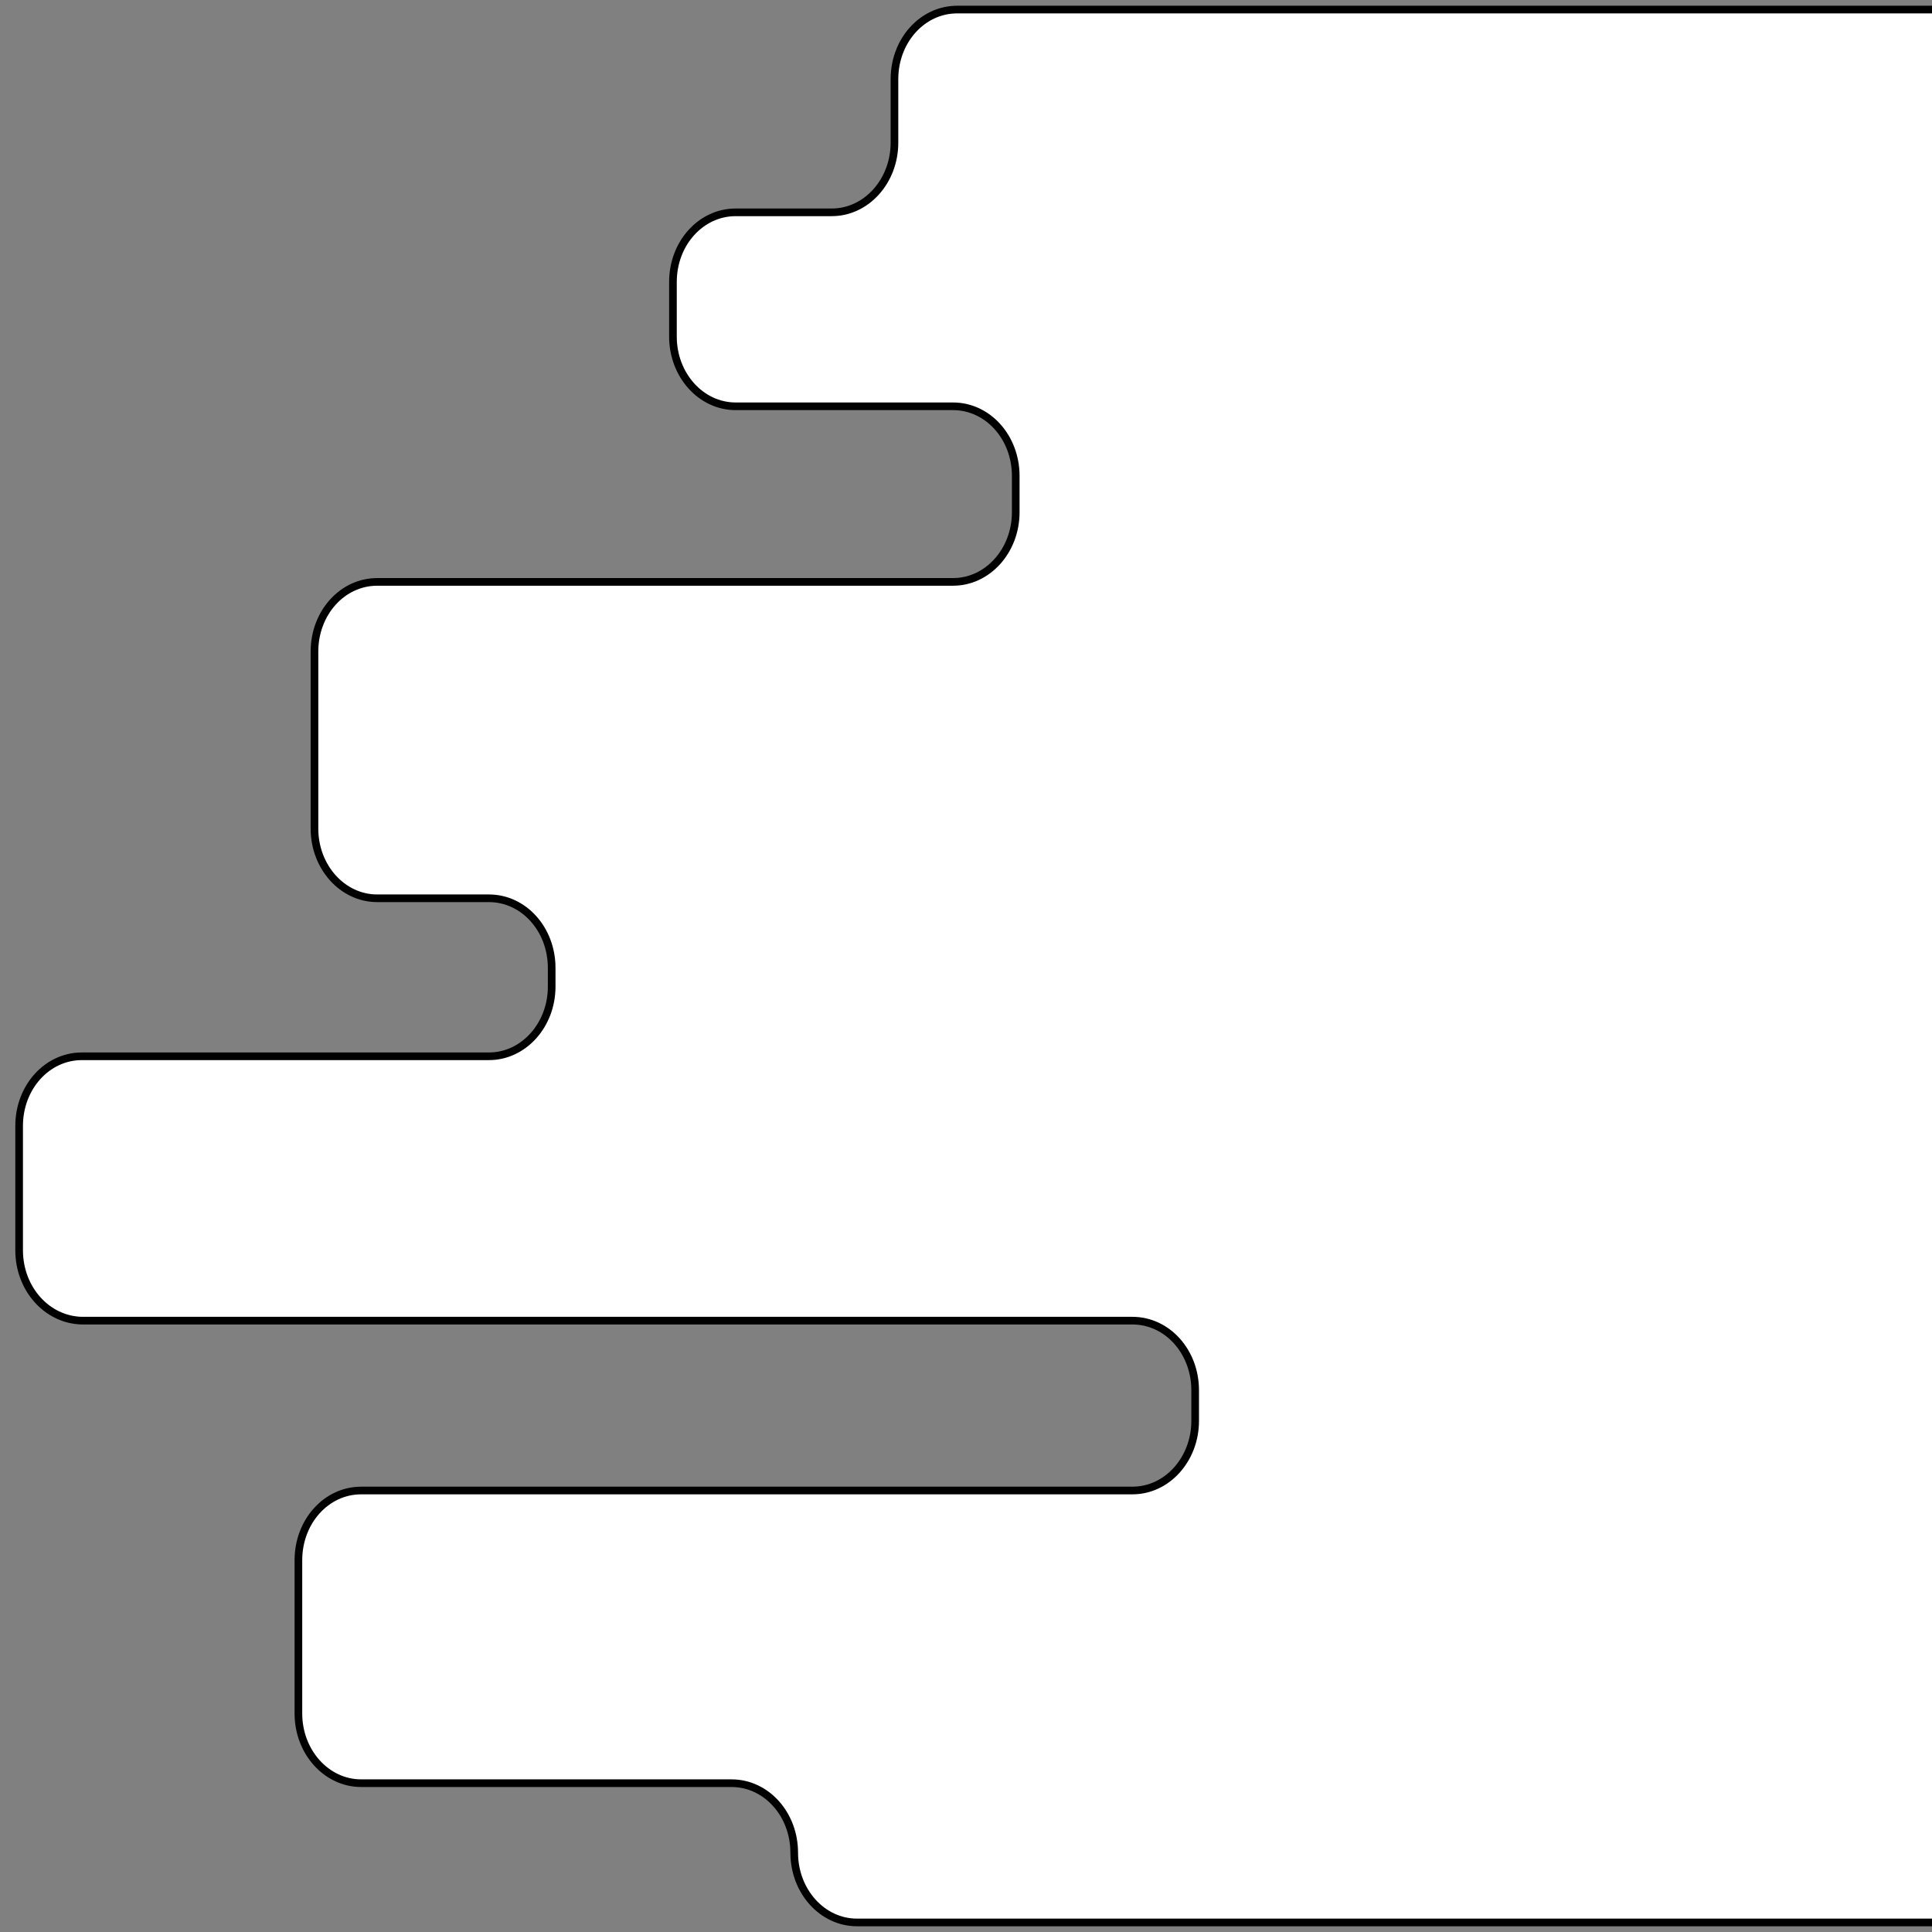 <?xml version="1.0" encoding="utf-8"?>
<!-- Generator: Adobe Illustrator 23.1.0, SVG Export Plug-In . SVG Version: 6.00 Build 0)  -->
<svg version="1.1" id="Layer_1" xmlns="http://www.w3.org/2000/svg" xmlns:xlink="http://www.w3.org/1999/xlink" x="0px" y="0px"
	 viewBox="0 0 505 505" style="enable-background:new 0 0 505 505;" xml:space="preserve">
<rect x="0" y="0" width="505" height="505" fill="#808080" stroke="none"/>
<style type="text/css">
	.st0{display:none;fill:#FFFFFF;stroke:#000000;stroke-width:2;stroke-miterlimit:10;}
	.st1{fill:#FFFFFF;stroke:#000000;stroke-width:2;stroke-miterlimit:10;}
</style>
<path class="st0" d="M0,2.5h281c9.1,0,16.4,8.2,16.4,18.2v0c0,10.1,7.3,18.2,16.4,18.2h96.8c9.1,0,16.4,8.2,16.4,18.2v40.1
	c0,10.1-7.3,18.2-16.4,18.2H209c-9.1,0-16.4,8.2-16.4,18.2v8c0,10.1,7.3,18.2,16.4,18.2h274.6c9.1,0,16.4,8.2,16.4,18.2v32.5
	c0,10.1-7.3,18.2-16.4,18.2H377.2c-9.1,0-16.4,8.2-16.4,18.2v4.9c0,10.1,7.3,18.2,16.4,18.2h29.2c9.1,0,16.4,8.2,16.4,18.2v46.3
	c0,10.1-7.3,18.2-16.4,18.2H255.9c-9.1,0-16.4,8.2-16.4,18.2v9.5c0,10.1,7.3,18.2,16.4,18.2h56.8c9.1,0,16.4,8.2,16.4,18.2v14.1
	c0,10.1-7.3,18.2-16.4,18.2h-25.1c-9.1,0-16.4,8.2-16.4,18.2v16.6c0,10.1-7.3,18.2-16.4,18.2H0"/>
<path class="st1" d="M505,502.5H224c-9.1,0-16.4-8.2-16.4-18.2v0c0-10.1-7.3-18.2-16.4-18.2H94.4c-9.1,0-16.4-8.2-16.4-18.2v-40.1
	c0-10.1,7.3-18.2,16.4-18.2H296c9.1,0,16.4-8.2,16.4-18.2v-8c0-10.1-7.3-18.2-16.4-18.2H21.4C12.3,345,5,336.9,5,326.8v-32.5
	c0-10.1,7.3-18.2,16.4-18.2h106.4c9.1,0,16.4-8.2,16.4-18.2V253c0-10.1-7.3-18.2-16.4-18.2H98.6c-9.1,0-16.4-8.2-16.4-18.2v-46.3
	c0-10.1,7.3-18.2,16.4-18.2h150.5c9.1,0,16.4-8.2,16.4-18.2v-9.5c0-10.1-7.3-18.2-16.4-18.2h-56.8c-9.1,0-16.4-8.2-16.4-18.2V73.7
	c0-10.1,7.3-18.2,16.4-18.2h25.1c9.1,0,16.4-8.2,16.4-18.2V20.7c0-10.1,7.3-18.2,16.4-18.2H505"/>
</svg>
